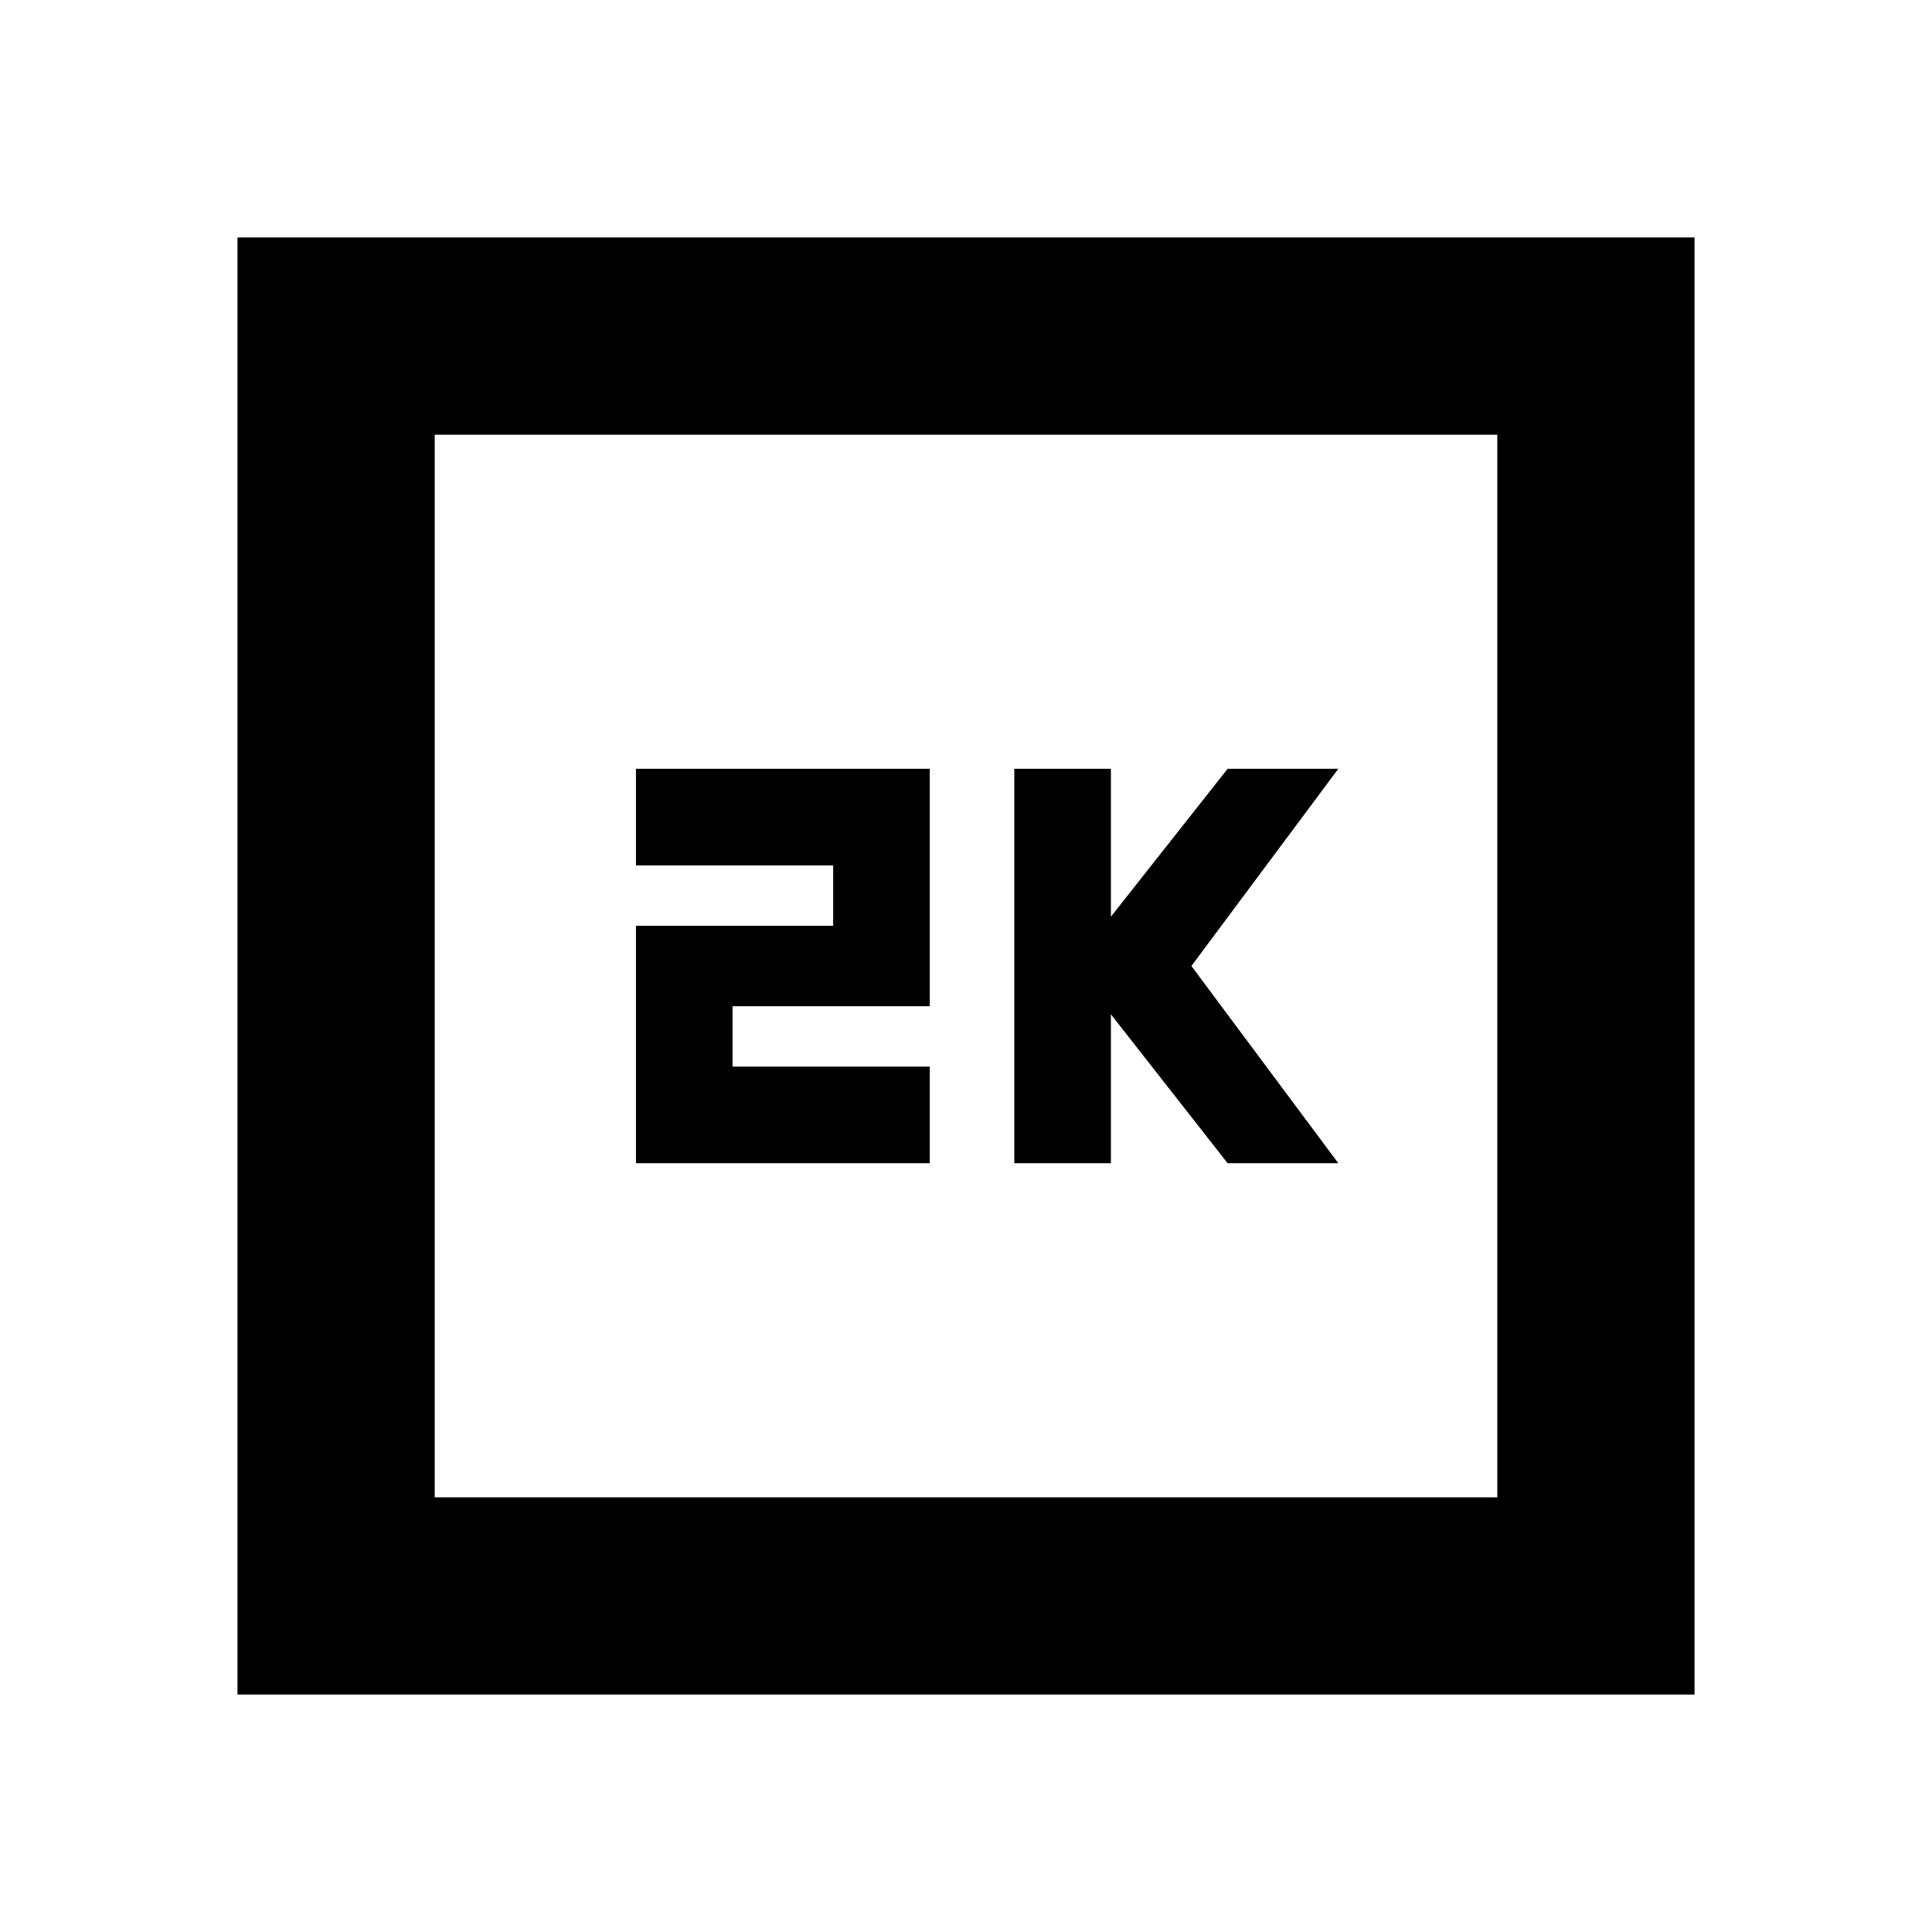<svg xmlns="http://www.w3.org/2000/svg" height="20" viewBox="0 -960 960 960" width="20"><path d="M504-382h48v-74l58 74h55l-73-98 73-98h-55l-58 73.5V-578h-48v196Zm-188 0h146v-48h-98v-30h98v-118H316v48h98v30h-98v118ZM118-118v-724h724v724H118Zm98-98h528v-528H216v528Zm0 0v-528 528Z"/></svg>